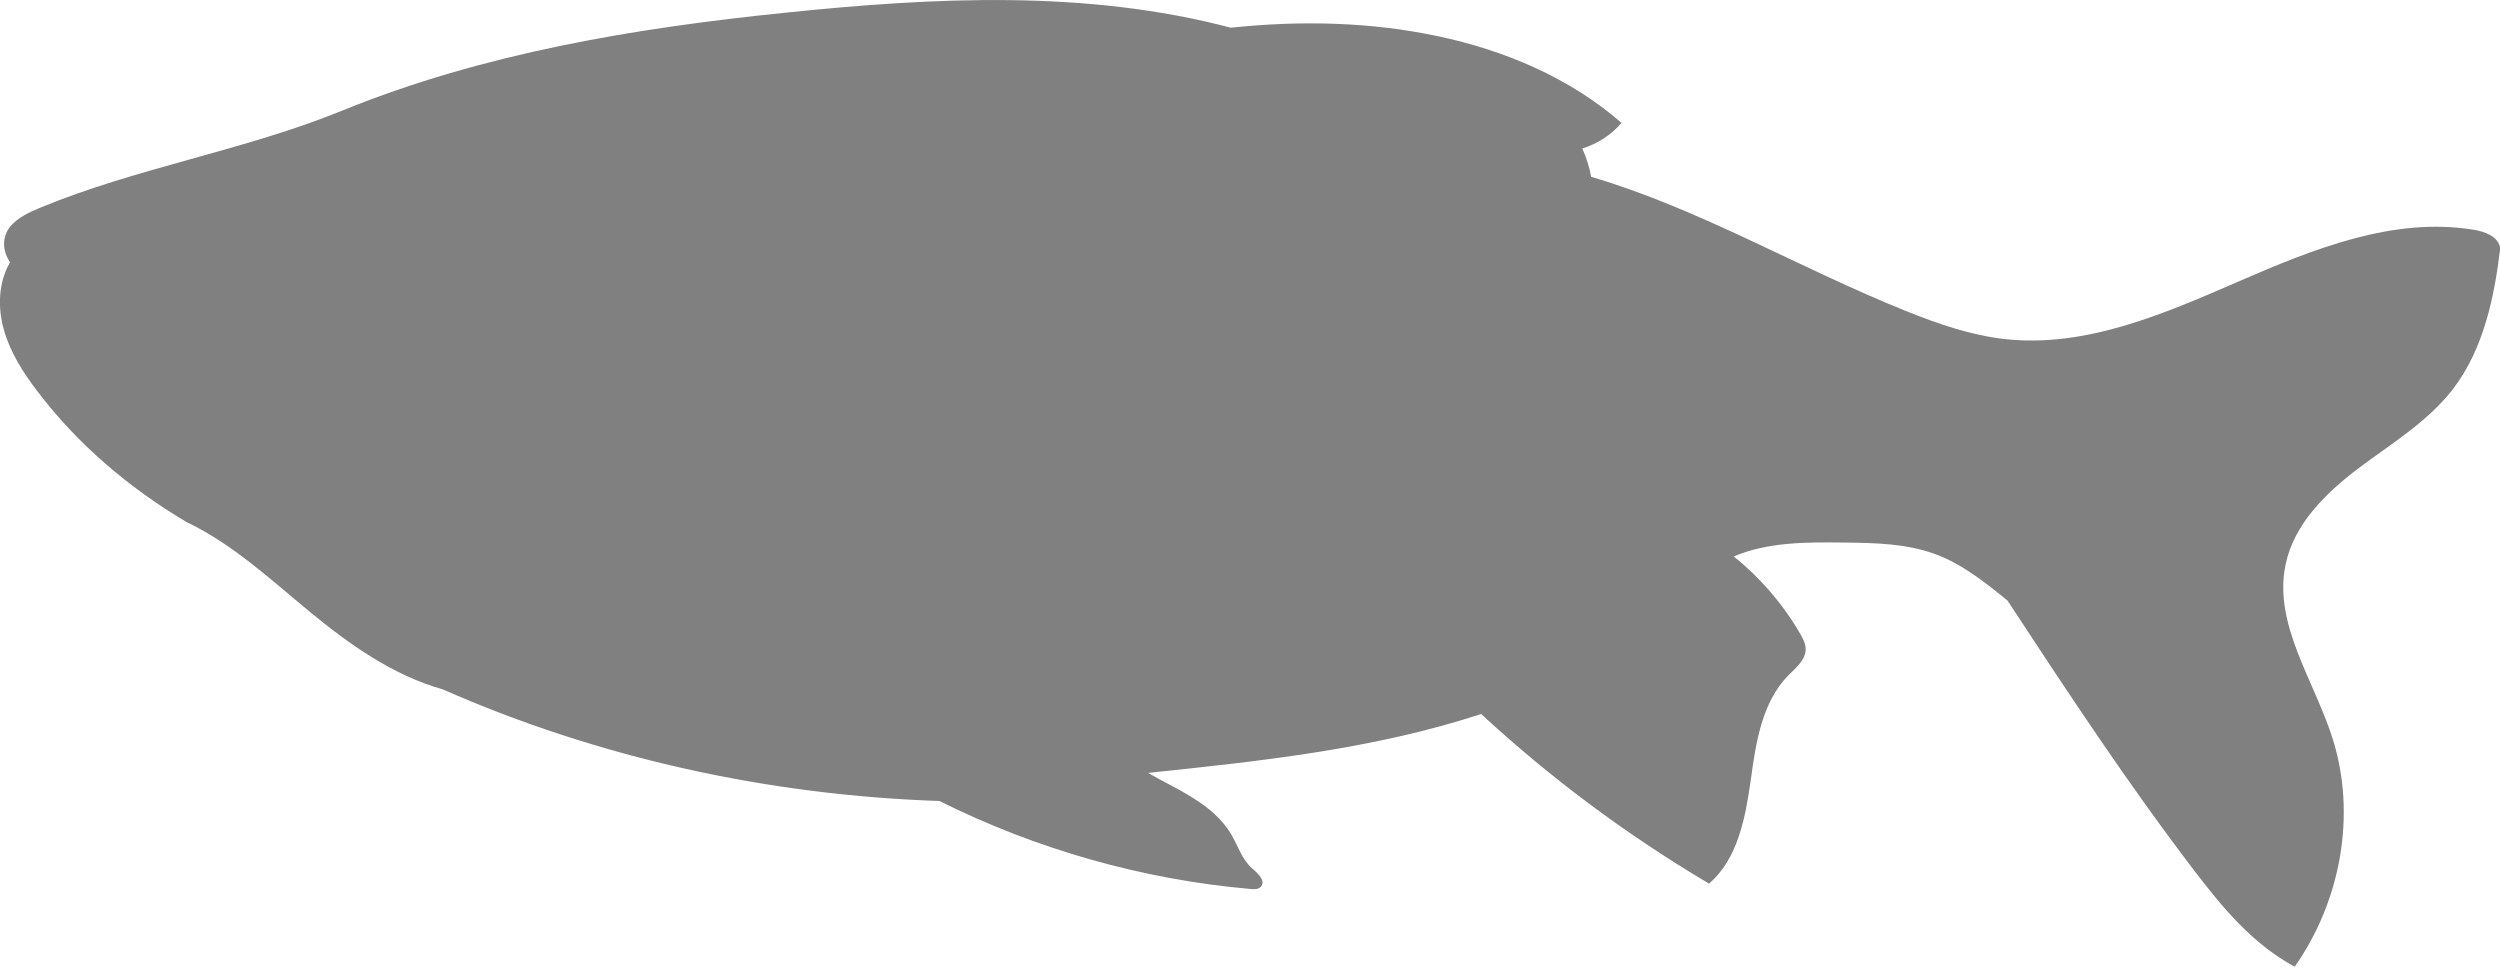 <?xml version="1.0" encoding="UTF-8"?>
<svg id="Layer_2" data-name="Layer 2" xmlns="http://www.w3.org/2000/svg" viewBox="0 0 121.88 47.12">
  <defs>
    <style>
      .cls-1 {
        fill: #808080;
      }
    </style>
  </defs>
  <g id="Layer_1-2" data-name="Layer 1">
    <path class="cls-1" d="M38.28,.62c7.25-.75,14.67-1.13,21.72,.73,3.44-.36,6.81-.28,10.08,.41,3.27,.69,6.45,2.03,8.97,4.23-.5,.59-1.17,1.02-1.91,1.25,.2,.44,.35,.91,.43,1.38,5.27,1.55,10.16,4.46,15.37,6.55,1.54,.62,3.13,1.17,4.79,1.36,3.94,.44,7.78-1.23,11.41-2.81,3.64-1.58,7.54-3.16,11.45-2.52,.56,.09,1.23,.34,1.3,.91-.28,2.34-.8,4.91-2.32,6.88-1.23,1.58-2.99,2.64-4.59,3.84-1.6,1.21-3.14,2.72-3.55,4.68-.62,2.9,1.38,5.64,2.28,8.47,1.19,3.72,.41,7.95-1.84,11.15-2.08-1.13-3.52-2.89-4.86-4.64-3.25-4.25-6.2-8.73-9.14-13.21-1.15-.94-2.24-1.79-3.51-2.26-1.42-.53-2.97-.55-4.48-.57-1.81-.02-3.69-.03-5.36,.68,1.23,.97,2.39,2.29,3.25,3.78,.13,.23,.26,.47,.26,.74,0,.52-.47,.9-.84,1.27-1.3,1.32-1.59,3.3-1.84,5.13-.26,1.83-.63,3.82-2.03,5.03-4.08-2.42-7.75-5.17-11.11-8.27-5.26,1.72-10.79,2.3-16.24,2.87,1.35,.79,3.16,1.48,4.05,2.99,.34,.57,.53,1.24,1.03,1.67,.28,.24,.67,.61,.42,.89-.12,.13-.32,.13-.5,.11-5.26-.46-10.44-1.93-15.17-4.29-8.32-.28-16.6-2.09-24.21-5.44-2.42-.68-4.54-2.18-6.47-3.77-1.92-1.58-3.78-3.32-6.03-4.39-2.86-1.7-5.32-3.82-7.24-6.34-.7-.91-1.33-1.89-1.65-2.99-.32-1.1-.29-2.34,.29-3.33-.46-.7-.32-1.36,.03-1.77s.87-.65,1.38-.87c4.8-1.99,10.03-2.81,14.84-4.78C23.56,2.6,30.94,1.37,38.28,.62Z"/>
  </g>
</svg>